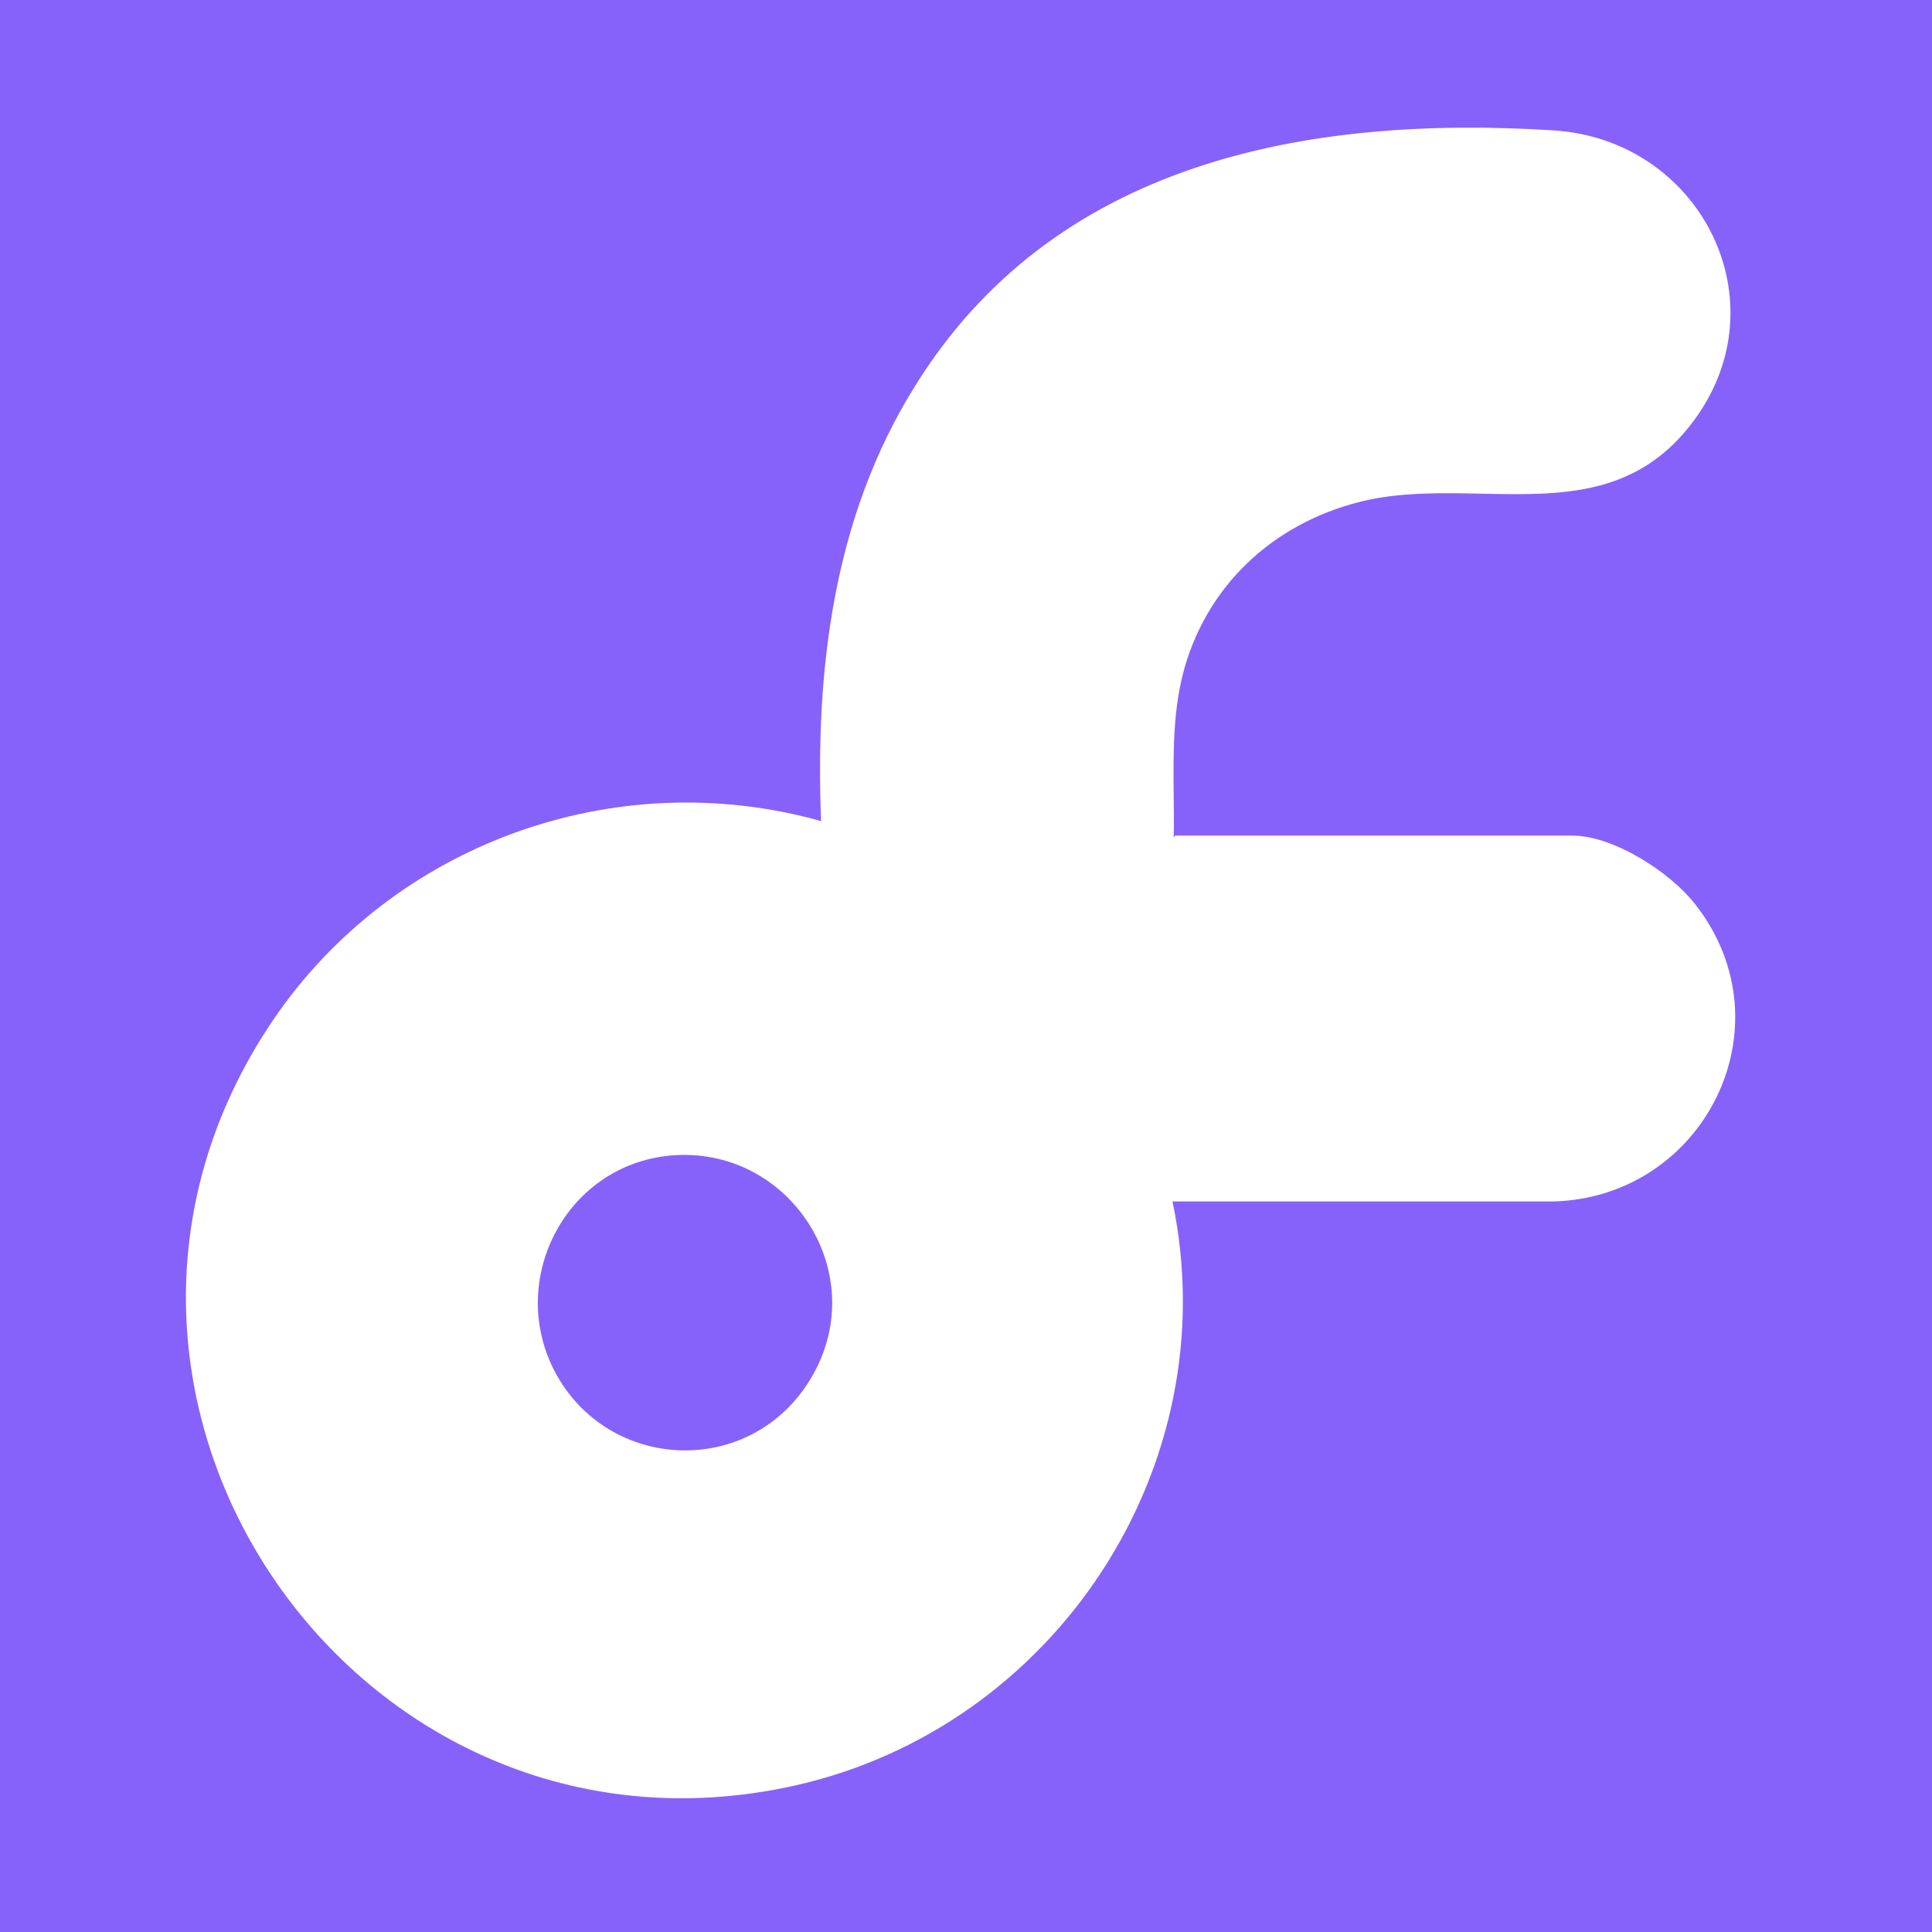 <?xml version="1.0" standalone="no"?><!DOCTYPE svg PUBLIC "-//W3C//DTD SVG 1.1//EN" "http://www.w3.org/Graphics/SVG/1.1/DTD/svg11.dtd"><svg t="1745596539119" class="icon" viewBox="0 0 1024 1024" version="1.1" xmlns="http://www.w3.org/2000/svg" p-id="7091" xmlns:xlink="http://www.w3.org/1999/xlink" width="200" height="200"><rect x="0" y="0" width="1024" height="1024" fill="#333333" stroke="none"/><path d="M0 0m0 0l1024 0q0 0 0 0l0 1024q0 0 0 0l-1024 0q0 0 0 0l0-1024q0 0 0 0Z" fill="#8662FA" p-id="7092"></path><path d="M622.08 421.547c0.085 7.552 0.171 15.104 0 22.613l0.64-1.28h210.56c21.76 0 51.84 19.2 65.28 36.48 50.56 64.64 4.48 155.52-75.52 157.44h-201.6c29.44 140.16-62.08 279.04-200.96 309.76-232.32 51.2-409.6-208-275.84-405.76 63.36-93.44 181.12-136.32 290.56-105.6-3.2-80 6.4-160.64 49.28-229.76 73.6-119.68 208-144.64 339.2-136.32 77.44 5.12 120.96 90.24 74.24 153.6-29.867 40.661-70.485 39.808-112.469 38.955-20.139-0.427-40.619-0.853-60.331 3.285-46.72 10.24-83.84 42.24-97.28 88.96-6.229 22.101-5.973 44.885-5.76 67.584z m-191.36 307.413c31.36-55.04-12.8-122.24-75.52-116.48-55.04 5.12-86.4 65.28-61.44 113.92 28.16 54.4 105.6 57.6 136.96 2.56z" fill="#FFFFFF" p-id="7093"></path></svg>